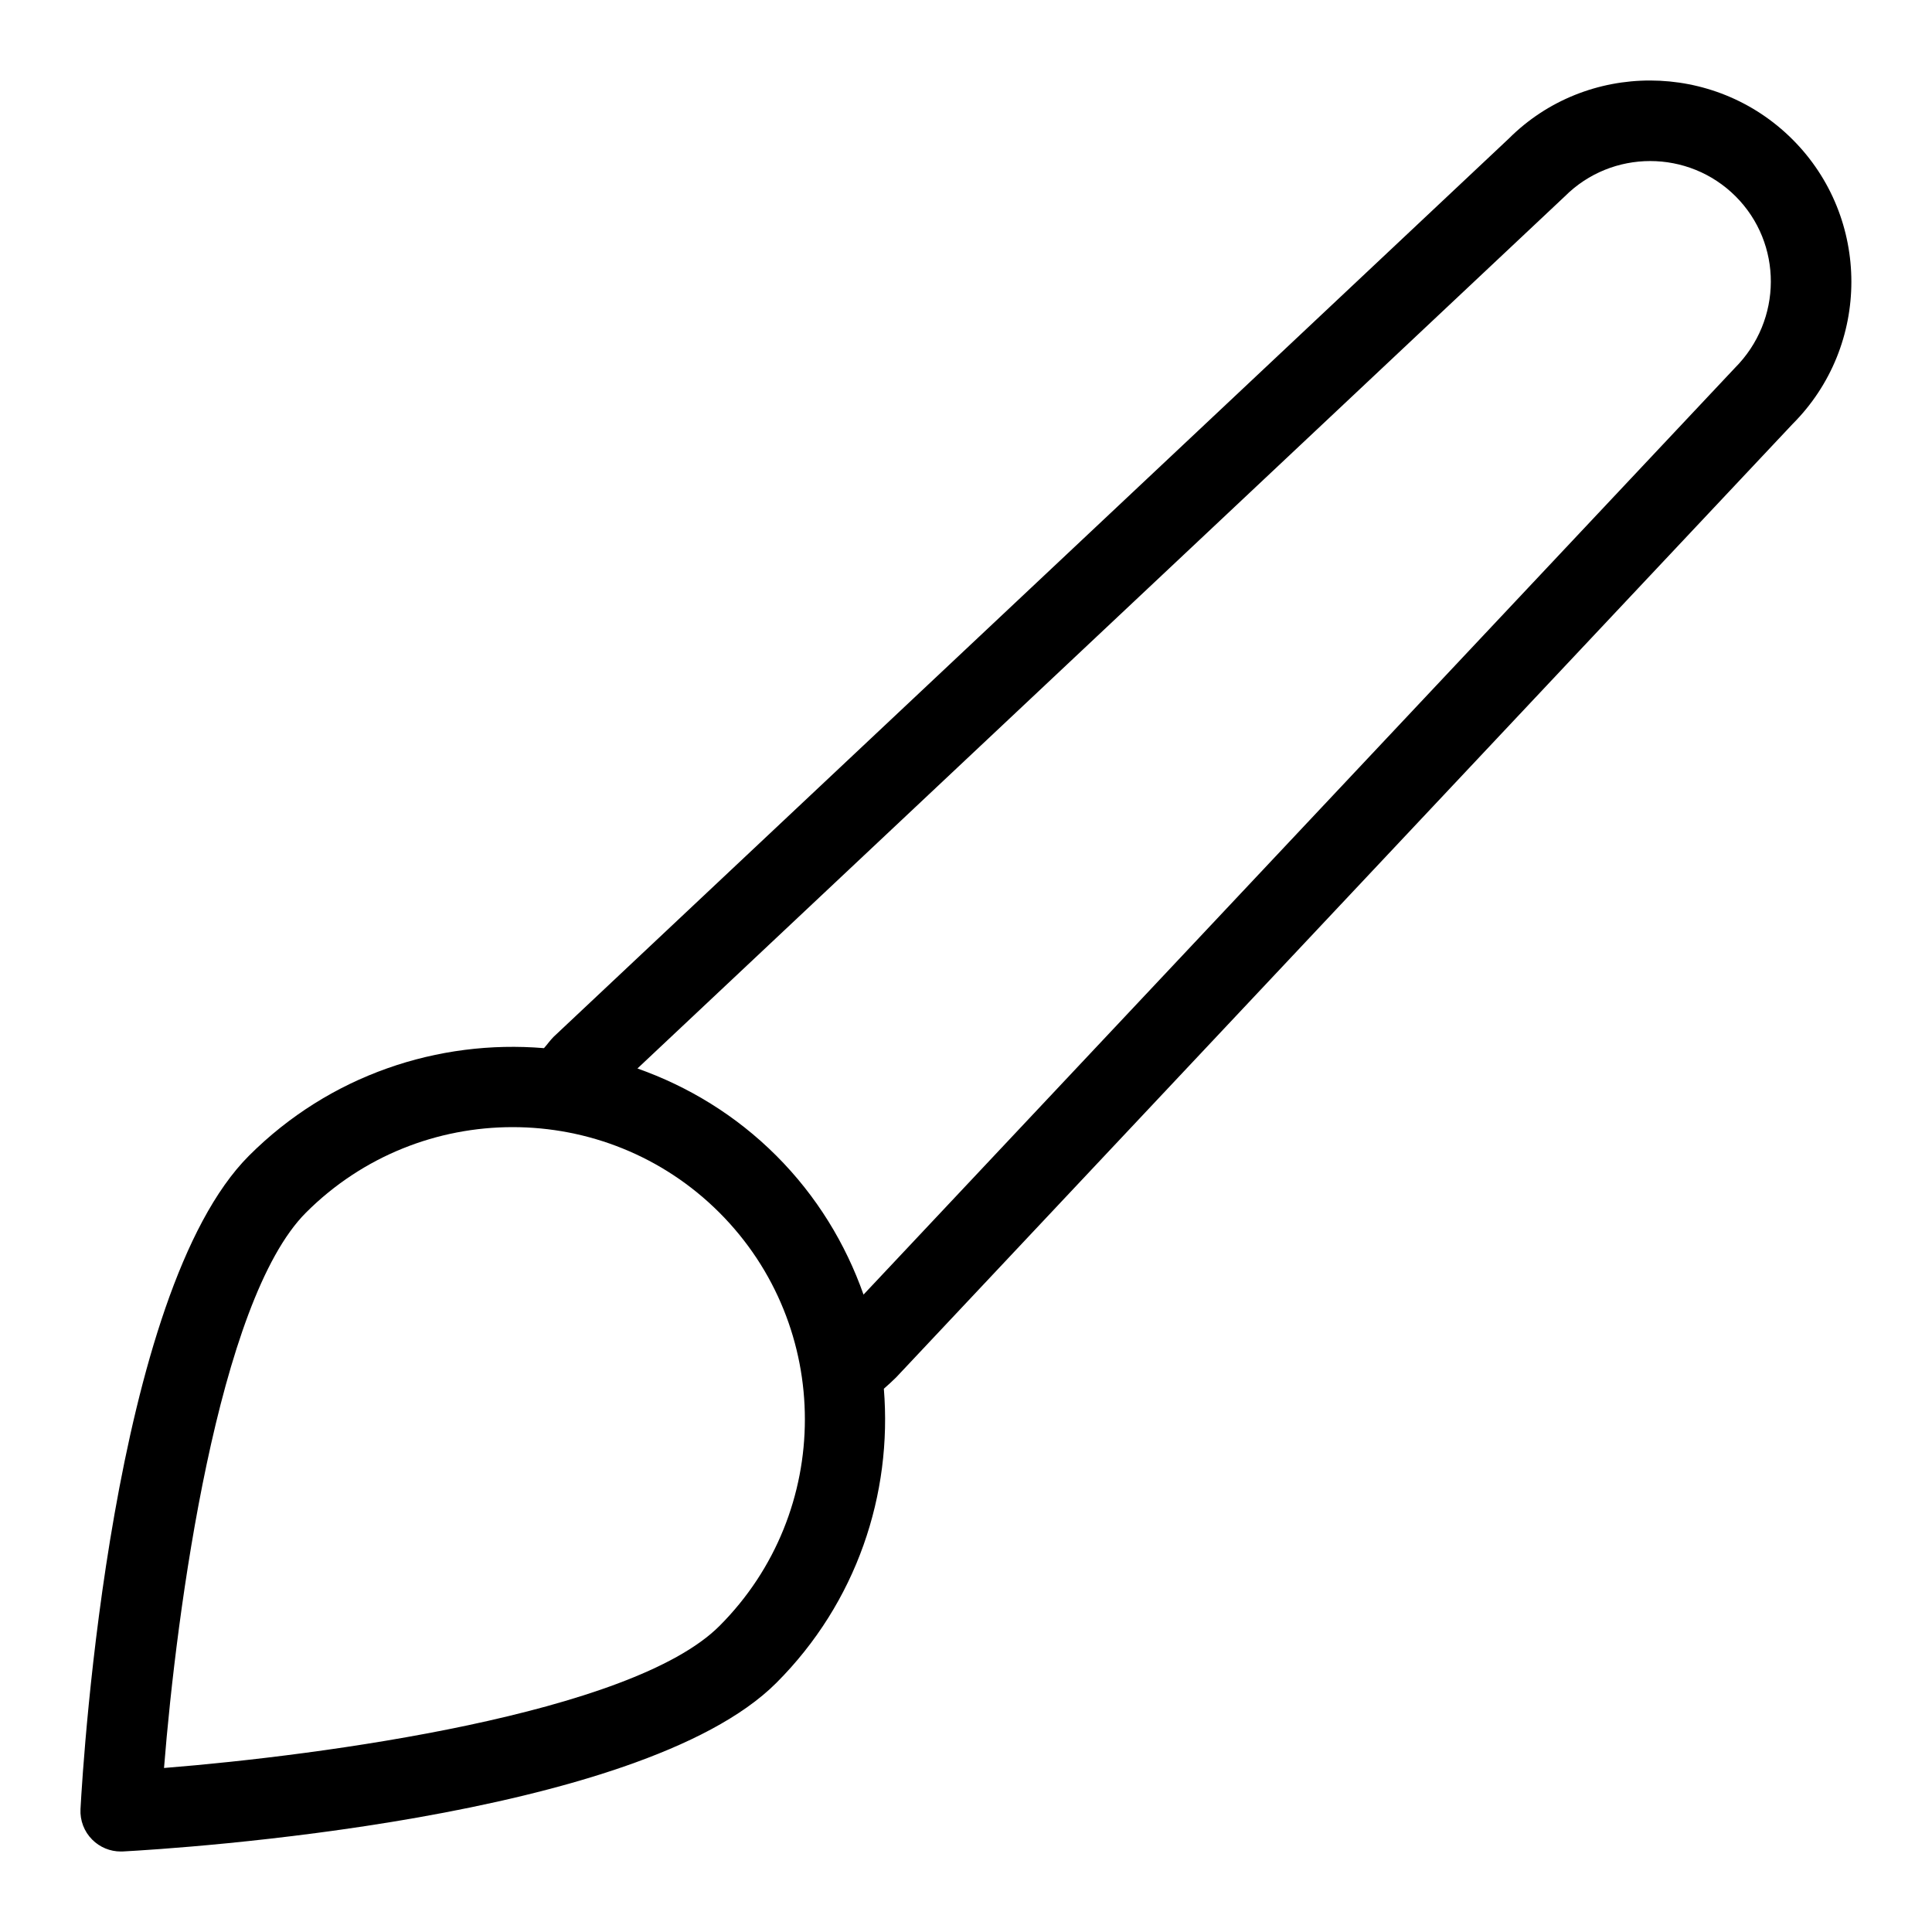 <?xml version="1.0" encoding="utf-8"?>
<!-- Generator: Adobe Illustrator 19.2.1, SVG Export Plug-In . SVG Version: 6.00 Build 0)  -->
<!DOCTYPE svg PUBLIC "-//W3C//DTD SVG 1.1//EN" "http://www.w3.org/Graphics/SVG/1.1/DTD/svg11.dtd">
<svg version="1.1" id="Layer_1" xmlns="http://www.w3.org/2000/svg" xmlns:xlink="http://www.w3.org/1999/xlink" x="0px" y="0px"
	 width="48px" height="48px" viewBox="0 0 48 48" enable-background="new 0 0 48 48" xml:space="preserve">
<path d="M37.486,3.443l-23.73,22.315c-0.088,0.088-0.158,0.19-0.241,0.283c-2.624-0.219-5.324,0.668-7.328,2.671
	c-3.399,3.399-4.116,14.93-4.187,16.233c-0.015,0.284,0.091,0.561,0.292,0.761C2.481,45.895,2.735,46,3,46
	c0.018,0,0.036,0,0.054-0.001c1.303-0.07,12.833-0.787,16.233-4.187c1.999-1.999,2.886-4.691,2.672-7.309
	c0.101-0.089,0.202-0.18,0.305-0.282l22.271-23.685c1.949-1.95,1.949-5.122,0-7.071C42.586,1.515,39.414,1.516,37.486,3.443z
	 M17.873,40.398c-2.187,2.186-9.872,3.214-13.798,3.527C4.387,40,5.414,32.315,7.602,30.127c2.832-2.832,7.439-2.831,10.271,0
	C20.705,32.959,20.705,37.566,17.873,40.398z M43.1,9.144l-21.646,23.02c-0.445-1.26-1.161-2.445-2.167-3.451
	c-1.006-1.006-2.19-1.721-3.45-2.167L38.878,4.878c1.169-1.169,3.072-1.169,4.243,0C44.291,6.048,44.291,7.952,43.1,9.144z"/>
</svg>
